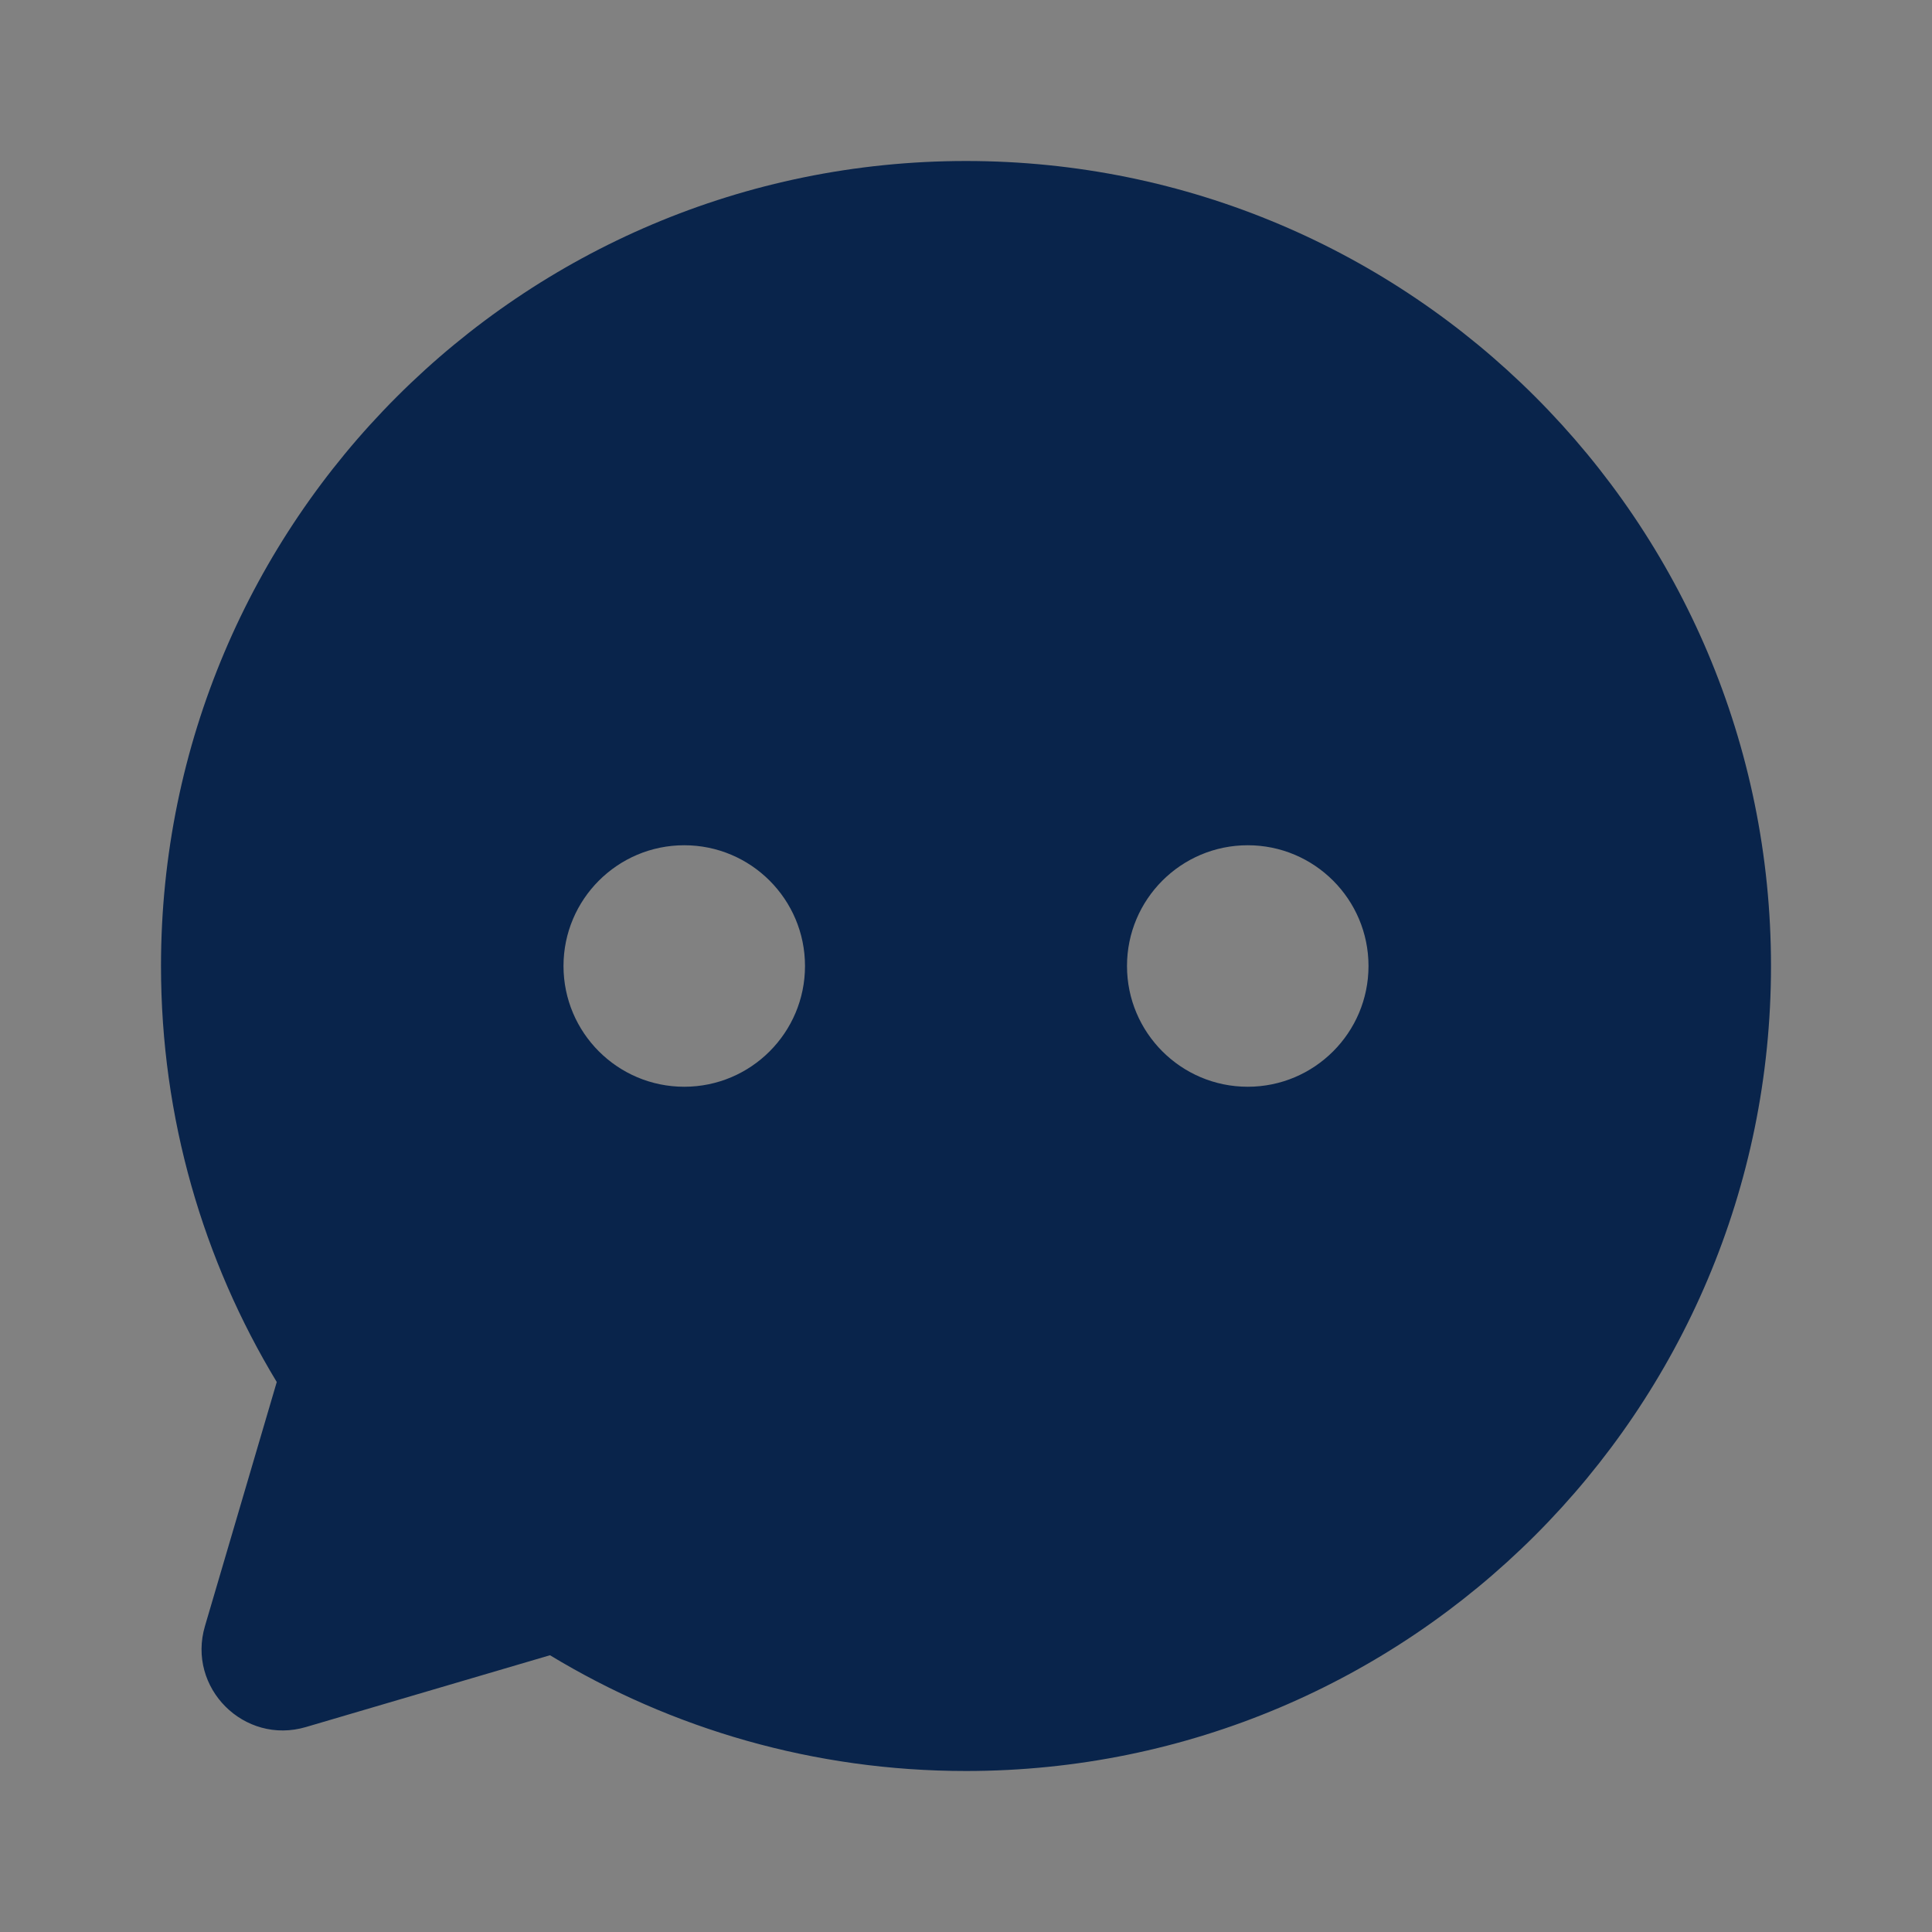 <?xml version="1.0" encoding="UTF-8"?>
<svg width="24px" height="24px" viewBox="0 0 24 24" version="1.1" xmlns="http://www.w3.org/2000/svg" xmlns:xlink="http://www.w3.org/1999/xlink">
    <rect x="0" y="0" width="24" height="24" fill="#808080" stroke="none"/>
    <title>chat_2_fill</title>
    <g id="页面-1" stroke="none" stroke-width="1" fill="none" fill-rule="evenodd">
        <g id="chat_2_fill">
            <rect id="矩形" fill-opacity="0.01" fill="#FFFFFF" fill-rule="nonzero" x="0" y="0" width="24" height="24"></rect>
            <path d="M12,2 C17.523,2 22,6.477 22,12 C22,17.523 17.523,22 12,22 C10.11,22 8.341,21.475 6.832,20.562 L3.8,21.454 C3.033,21.68 2.32,20.967 2.546,20.2 L3.438,17.168 C2.525,15.659 2,13.89 2,12 C2,6.477 6.477,2 12,2 Z M8.5,10.5 C7.672,10.5 7,11.172 7,12 C7,12.828 7.672,13.5 8.5,13.5 C9.328,13.5 10,12.828 10,12 C10,11.172 9.328,10.5 8.5,10.5 Z M15.5,10.5 C14.672,10.5 14,11.172 14,12 C14,12.828 14.672,13.5 15.5,13.5 C16.328,13.5 17,12.828 17,12 C17,11.172 16.328,10.5 15.5,10.5 Z" id="形状" fill="#09244B"></path>
        </g>
    </g>
</svg>